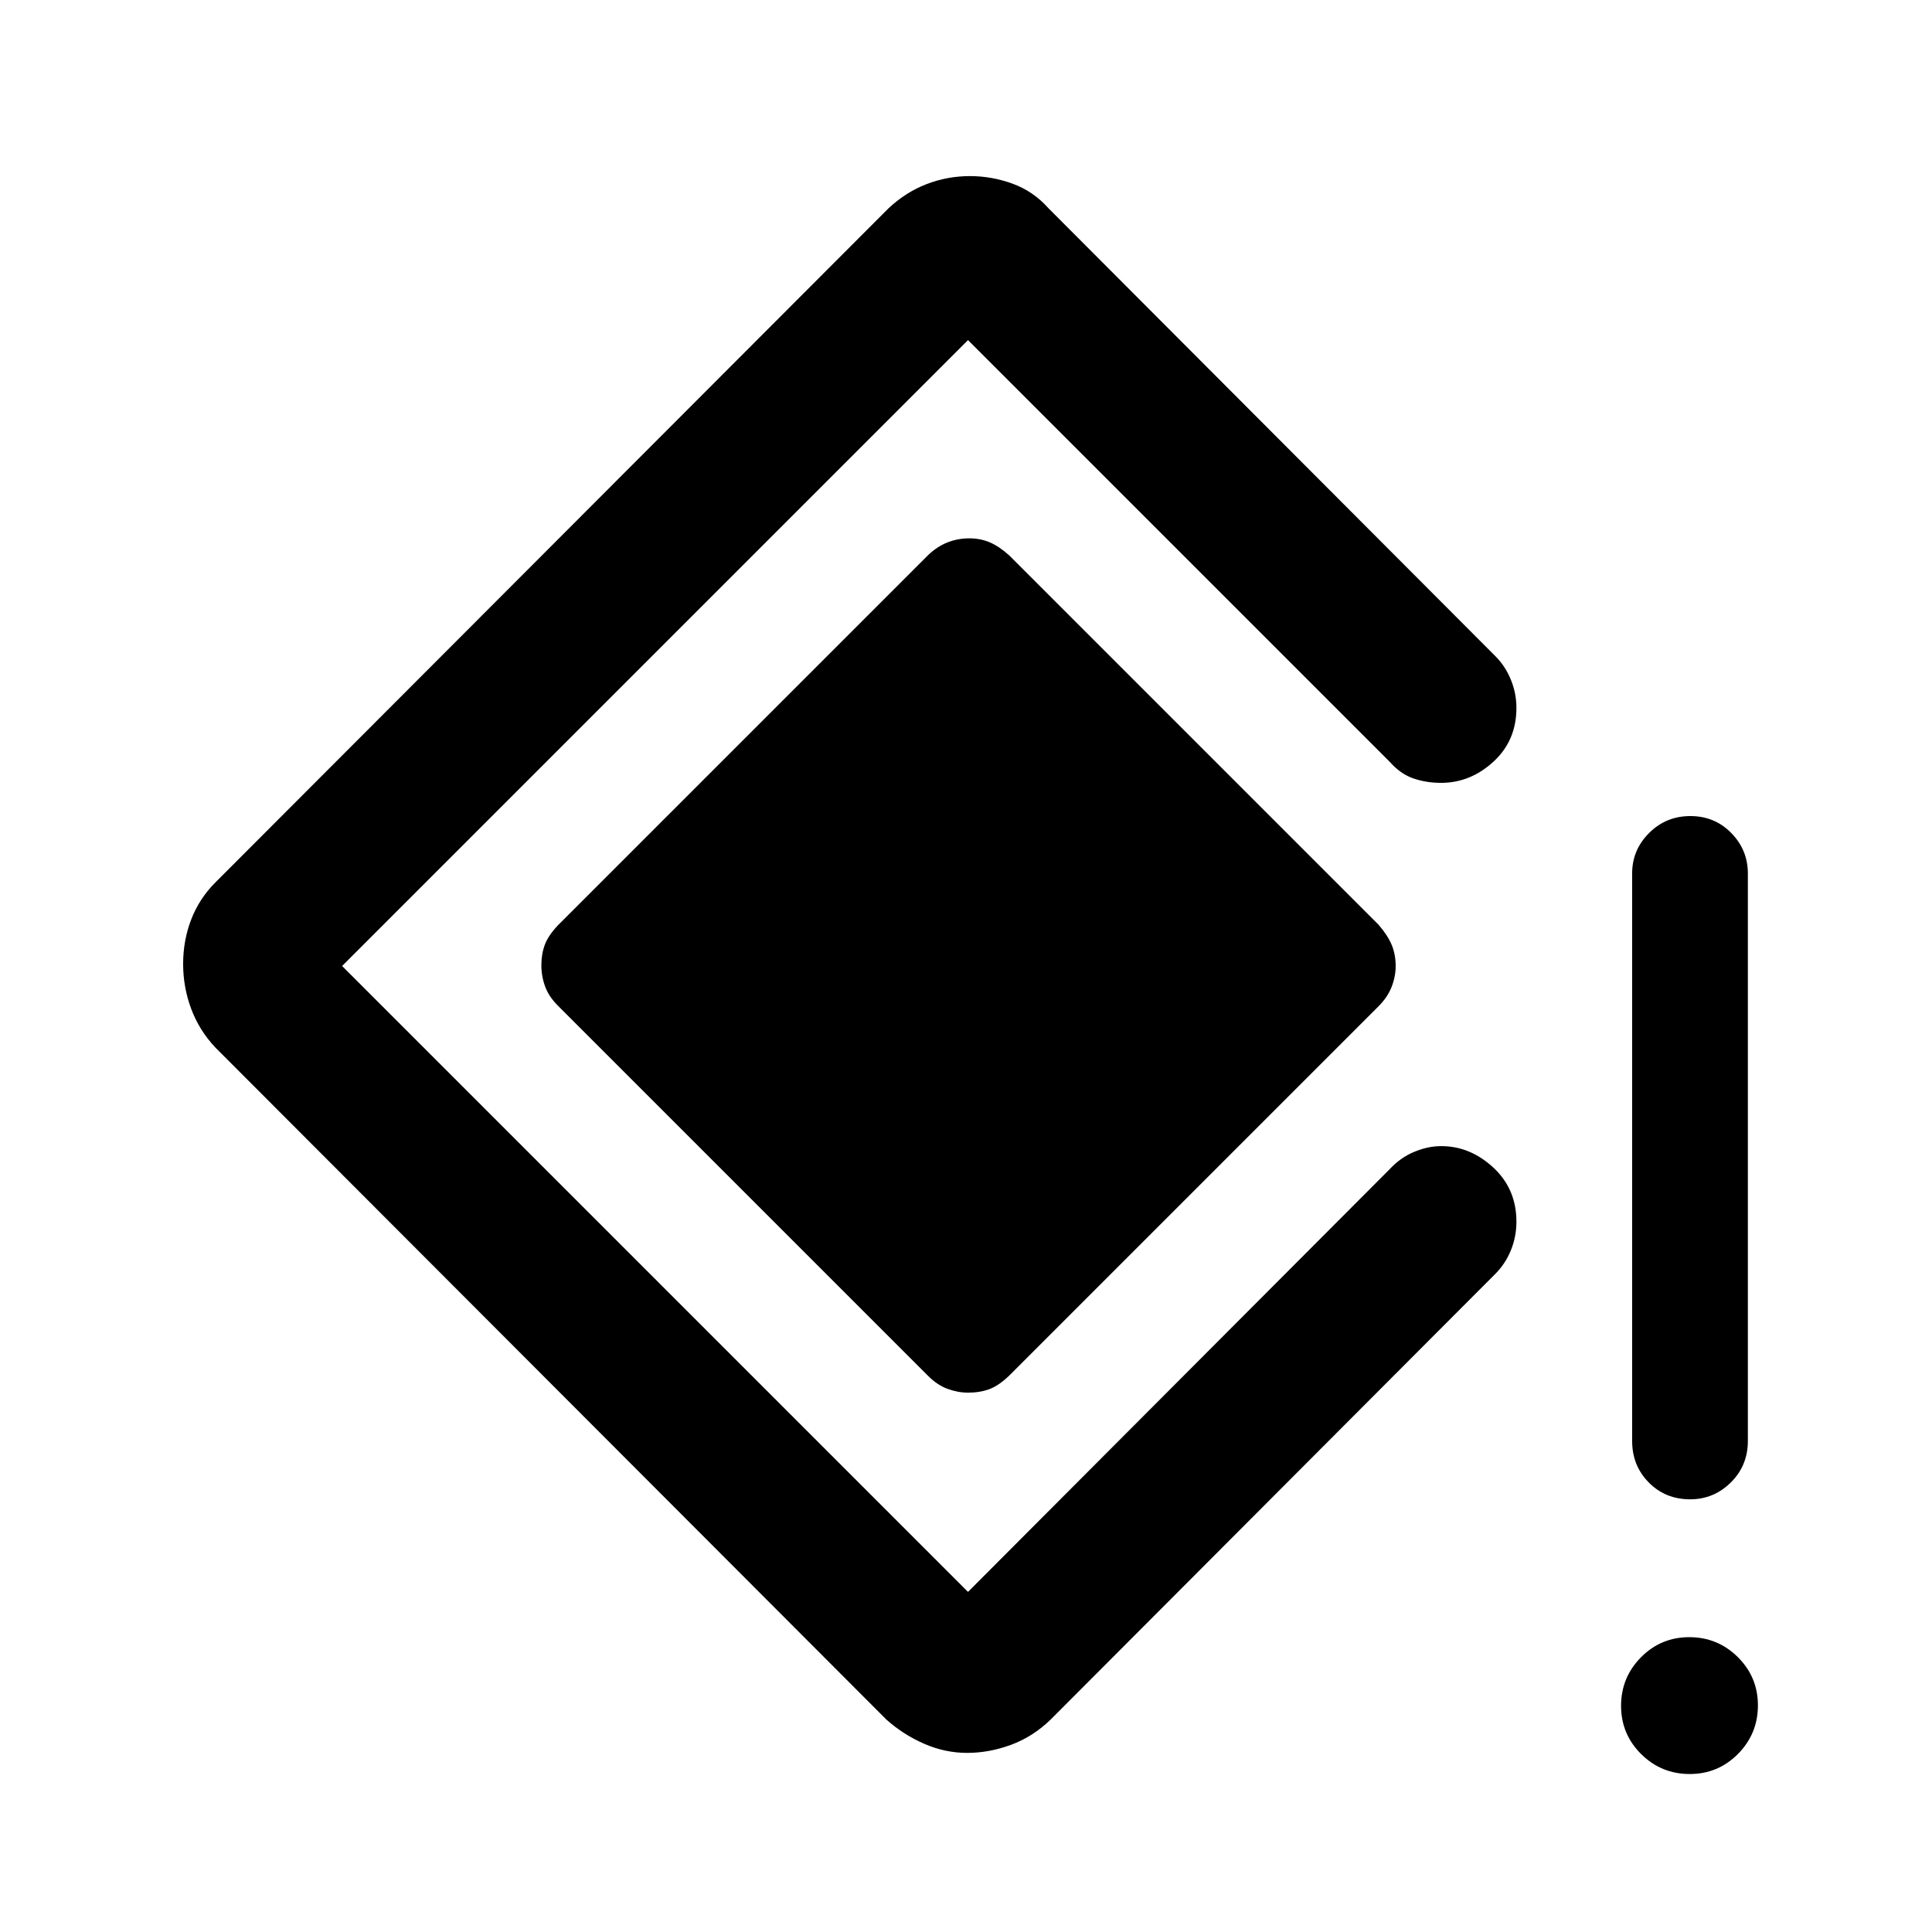 <svg xmlns="http://www.w3.org/2000/svg" height="48" viewBox="0 -960 960 960" width="48"><path d="M839.82-215q-12.32 0-20.57-8.38Q811-231.75 811-244v-282q0-11.67 8.43-20.09 8.42-8.41 20.5-8.41 12.07 0 20.32 8.41 8.25 8.42 8.25 20.09v282q0 12.25-8.46 20.62-8.47 8.38-20.22 8.38Zm-.21 136.5q-14.11 0-24.11-9.89-10-9.9-10-24 0-14.11 9.89-24.11 9.9-10 24-10 14.11 0 24.11 9.89 10 9.9 10 24 0 14.11-9.89 24.11-9.9 10-24 10ZM480.56-89q-10.93 0-21.28-4.5-10.34-4.5-18.78-12L107-439.5q-8-8.5-12-19.22-4-10.71-4-22.34 0-11.62 4-22.03 4-10.41 12-18.41l334.5-335q8.55-8 18.88-12 10.33-4 21.62-4 10.75 0 21.09 3.75Q513.44-865 521-856.5L743-634q5 5 7.75 11.75t2.75 14.03q0 16.22-11.44 26.72-11.45 10.5-26.02 10.5-7.29 0-13.72-2.2-6.44-2.2-11.82-8.3L481-791 170-480l311 311 209.5-210.02q5.43-5.85 12.27-8.66 6.84-2.82 13.33-2.82 14.4 0 25.9 10.63 11.5 10.63 11.5 26.93 0 7.44-2.75 14.19Q748-332 743-327L522-105.5Q513.2-97 502.35-93q-10.85 4-21.79 4ZM461-276.5 277.5-460q-4.75-4.67-6.62-9.78-1.88-5.11-1.88-10.66 0-5.56 1.75-10.21 1.75-4.65 6.75-9.85l183.62-183.62q4.58-4.38 9.73-6.38t10.75-2q5.6 0 10.25 2t9.65 6.5L685-500.5q4.5 5.2 6.5 9.94 2 4.74 2 10.66 0 5.1-2 10.25T685-460L501.5-276.5q-5.17 5-9.87 6.75-4.7 1.75-10.57 1.75-5.06 0-10.21-1.88-5.15-1.87-9.85-6.62Z"/></svg>